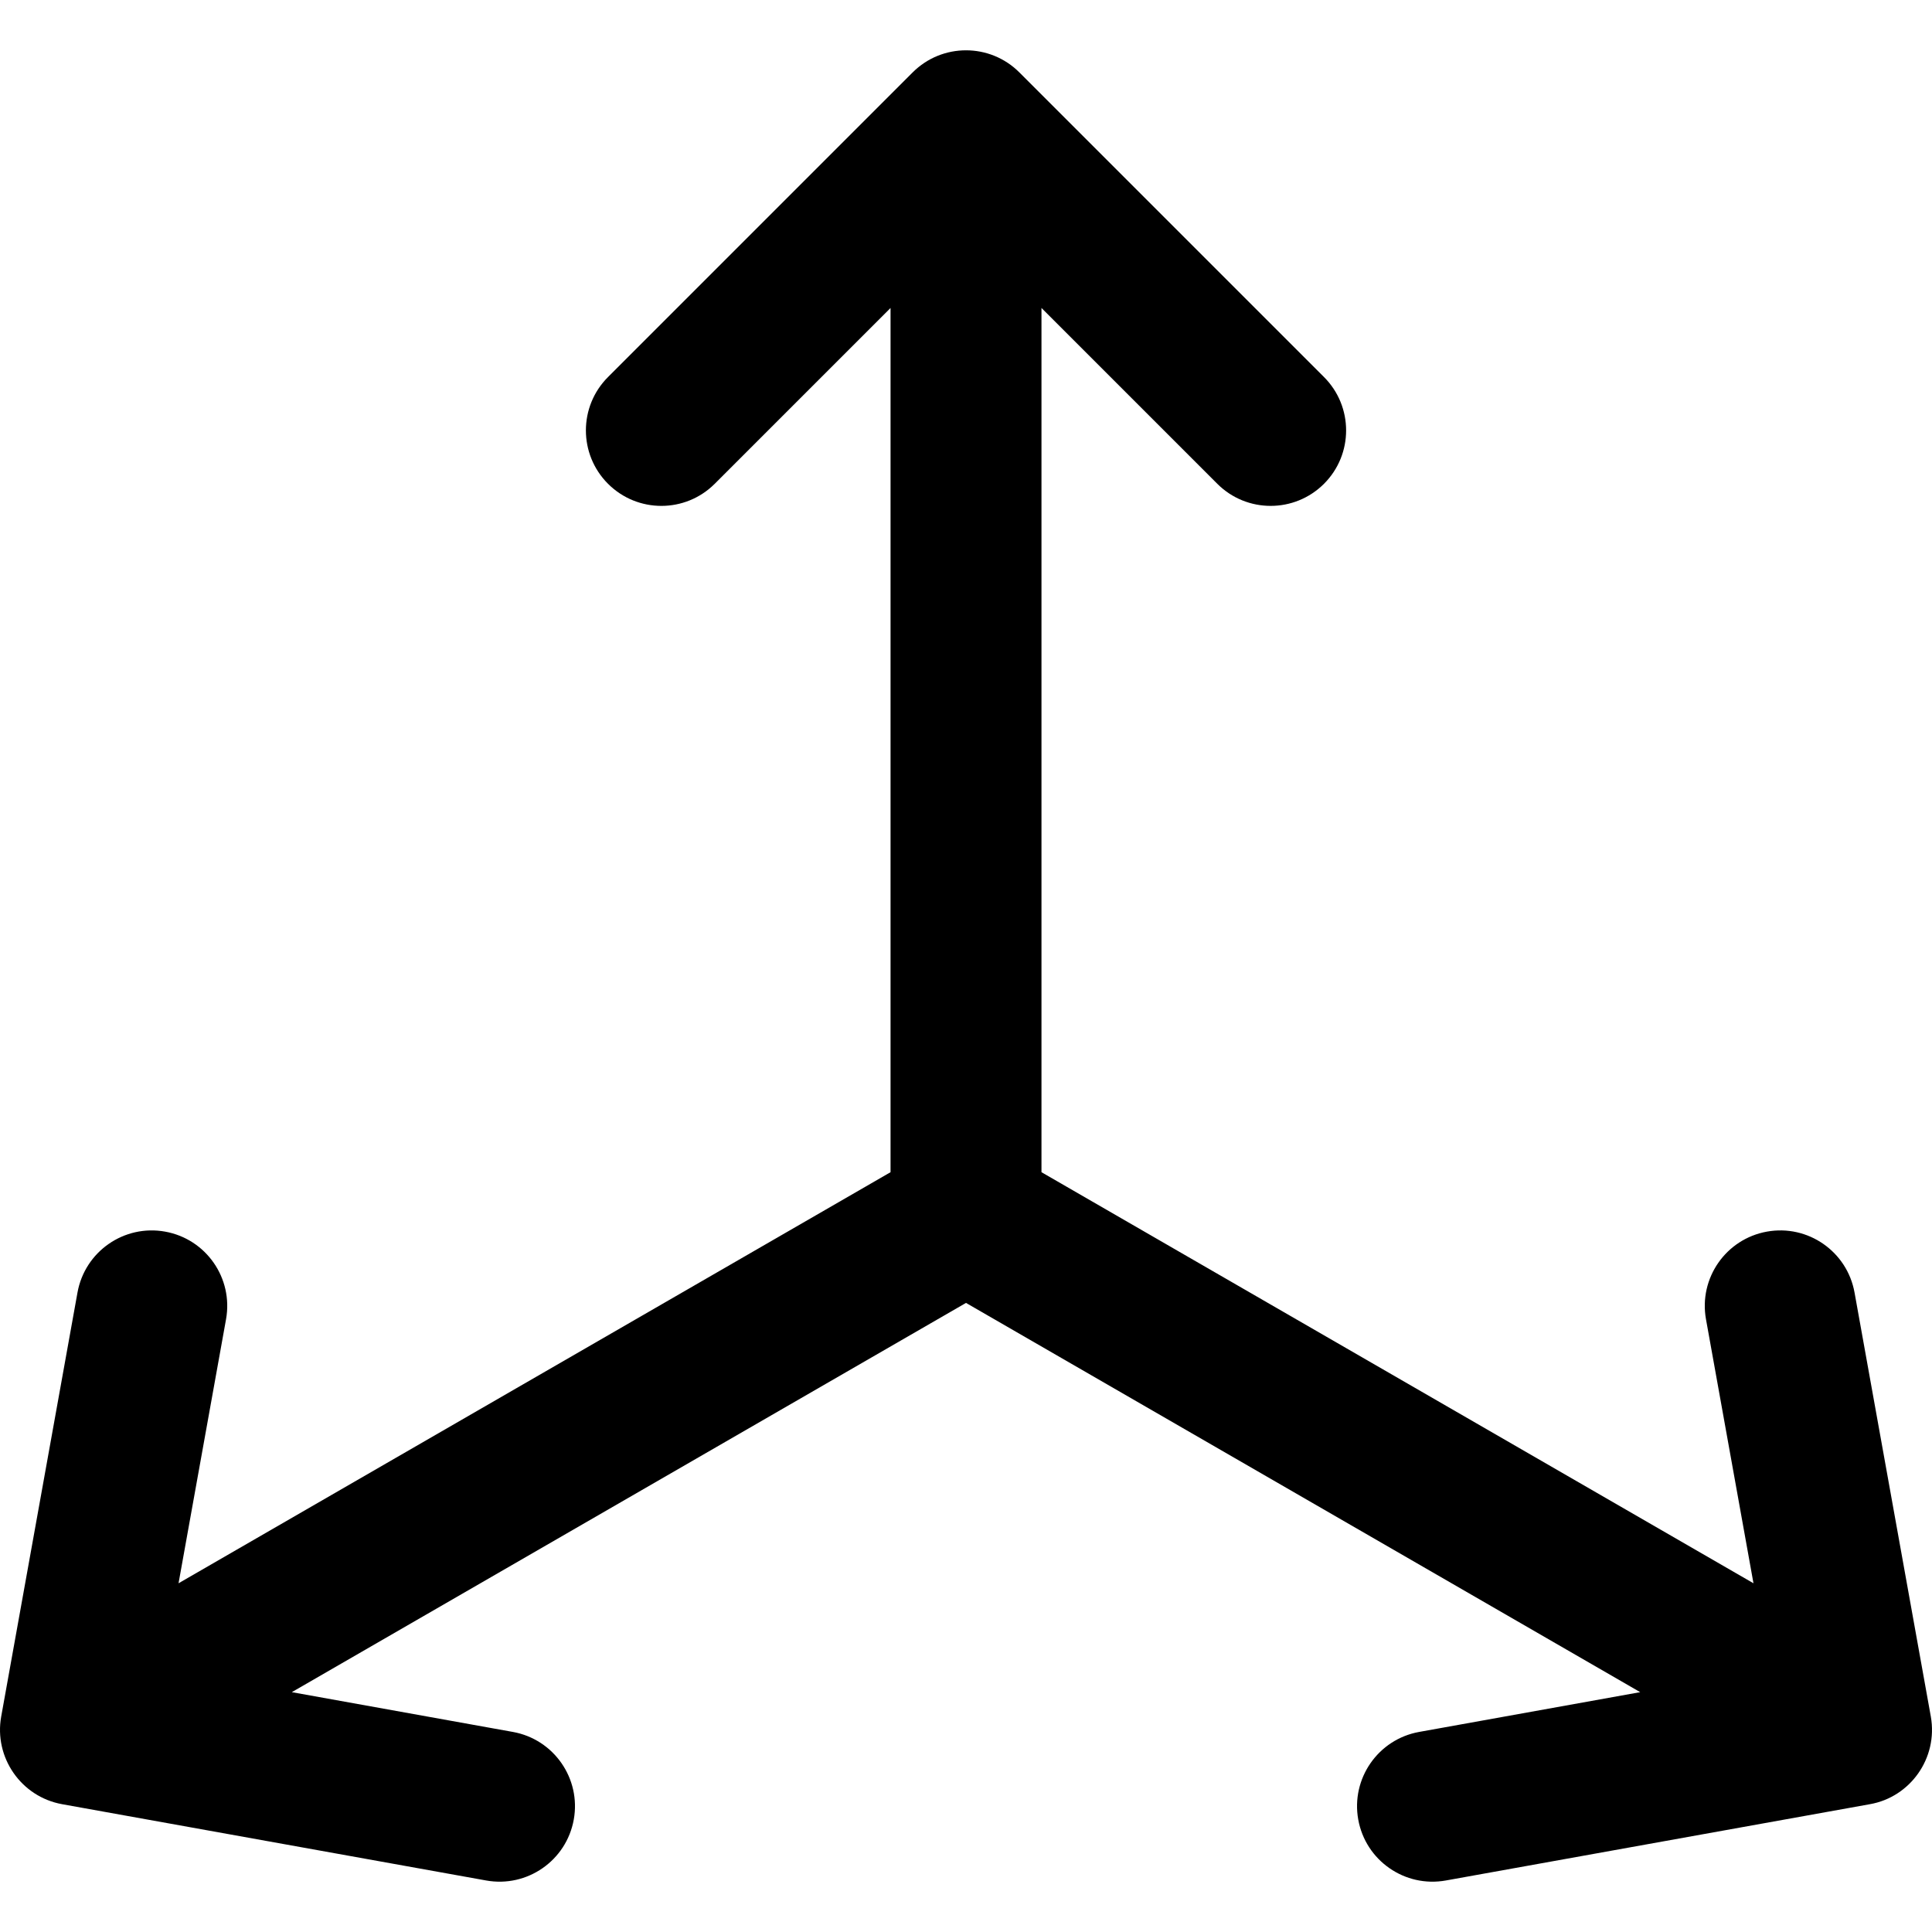 <?xml version="1.0" encoding="iso-8859-1"?>
<!-- Generator: Adobe Illustrator 19.0.0, SVG Export Plug-In . SVG Version: 6.00 Build 0)  -->
<svg version="1.1" id="Capa_1" xmlns="http://www.w3.org/2000/svg" xmlns:xlink="http://www.w3.org/1999/xlink" x="0px" y="0px"
	 viewBox="0 0 512 512" style="enable-background:new 0 0 512 512;" xml:space="preserve">
<g>
	<g>
		<path d="M511.688,454.907l-20.216-112.371c-1.955-10.872-12.358-18.107-23.225-16.143c-10.872,1.955-18.099,12.354-16.143,23.225
			l12.586,69.966l-188.688-108.94V81.617l46.592,46.591c7.811,7.811,20.474,7.809,28.284-0.001c7.811-7.81,7.81-20.473-0.001-28.284
			l-80.733-80.732c-7.808-7.811-20.474-7.811-28.283,0l-80.733,80.732c-7.811,7.81-7.812,20.473-0.001,28.284
			c7.812,7.813,20.475,7.812,28.284,0.001l46.592-46.591v229.027L47.315,419.584l12.587-69.966
			c1.956-10.871-5.272-21.27-16.143-23.225c-10.865-1.959-21.269,5.271-23.225,16.143L0.317,454.906
			c-1.946,10.799,5.26,21.266,16.143,23.225l112.372,20.216c10.846,1.955,21.266-5.252,23.225-16.143
			c1.956-10.871-5.272-21.27-16.143-23.225l-58.58-10.539l178.669-103.155l178.67,103.155l-58.58,10.539
			c-10.872,1.955-18.099,12.354-16.143,23.225c1.959,10.89,12.375,18.099,23.225,16.143l112.371-20.216
			C506.214,476.263,513.64,465.946,511.688,454.907z"/>
	</g>
</g>
<g>
</g>
<g>
</g>
<g>
</g>
<g>
</g>
<g>
</g>
<g>
</g>
<g>
</g>
<g>
</g>
<g>
</g>
<g>
</g>
<g>
</g>
<g>
</g>
<g>
</g>
<g>
</g>
<g>
</g>
</svg>

